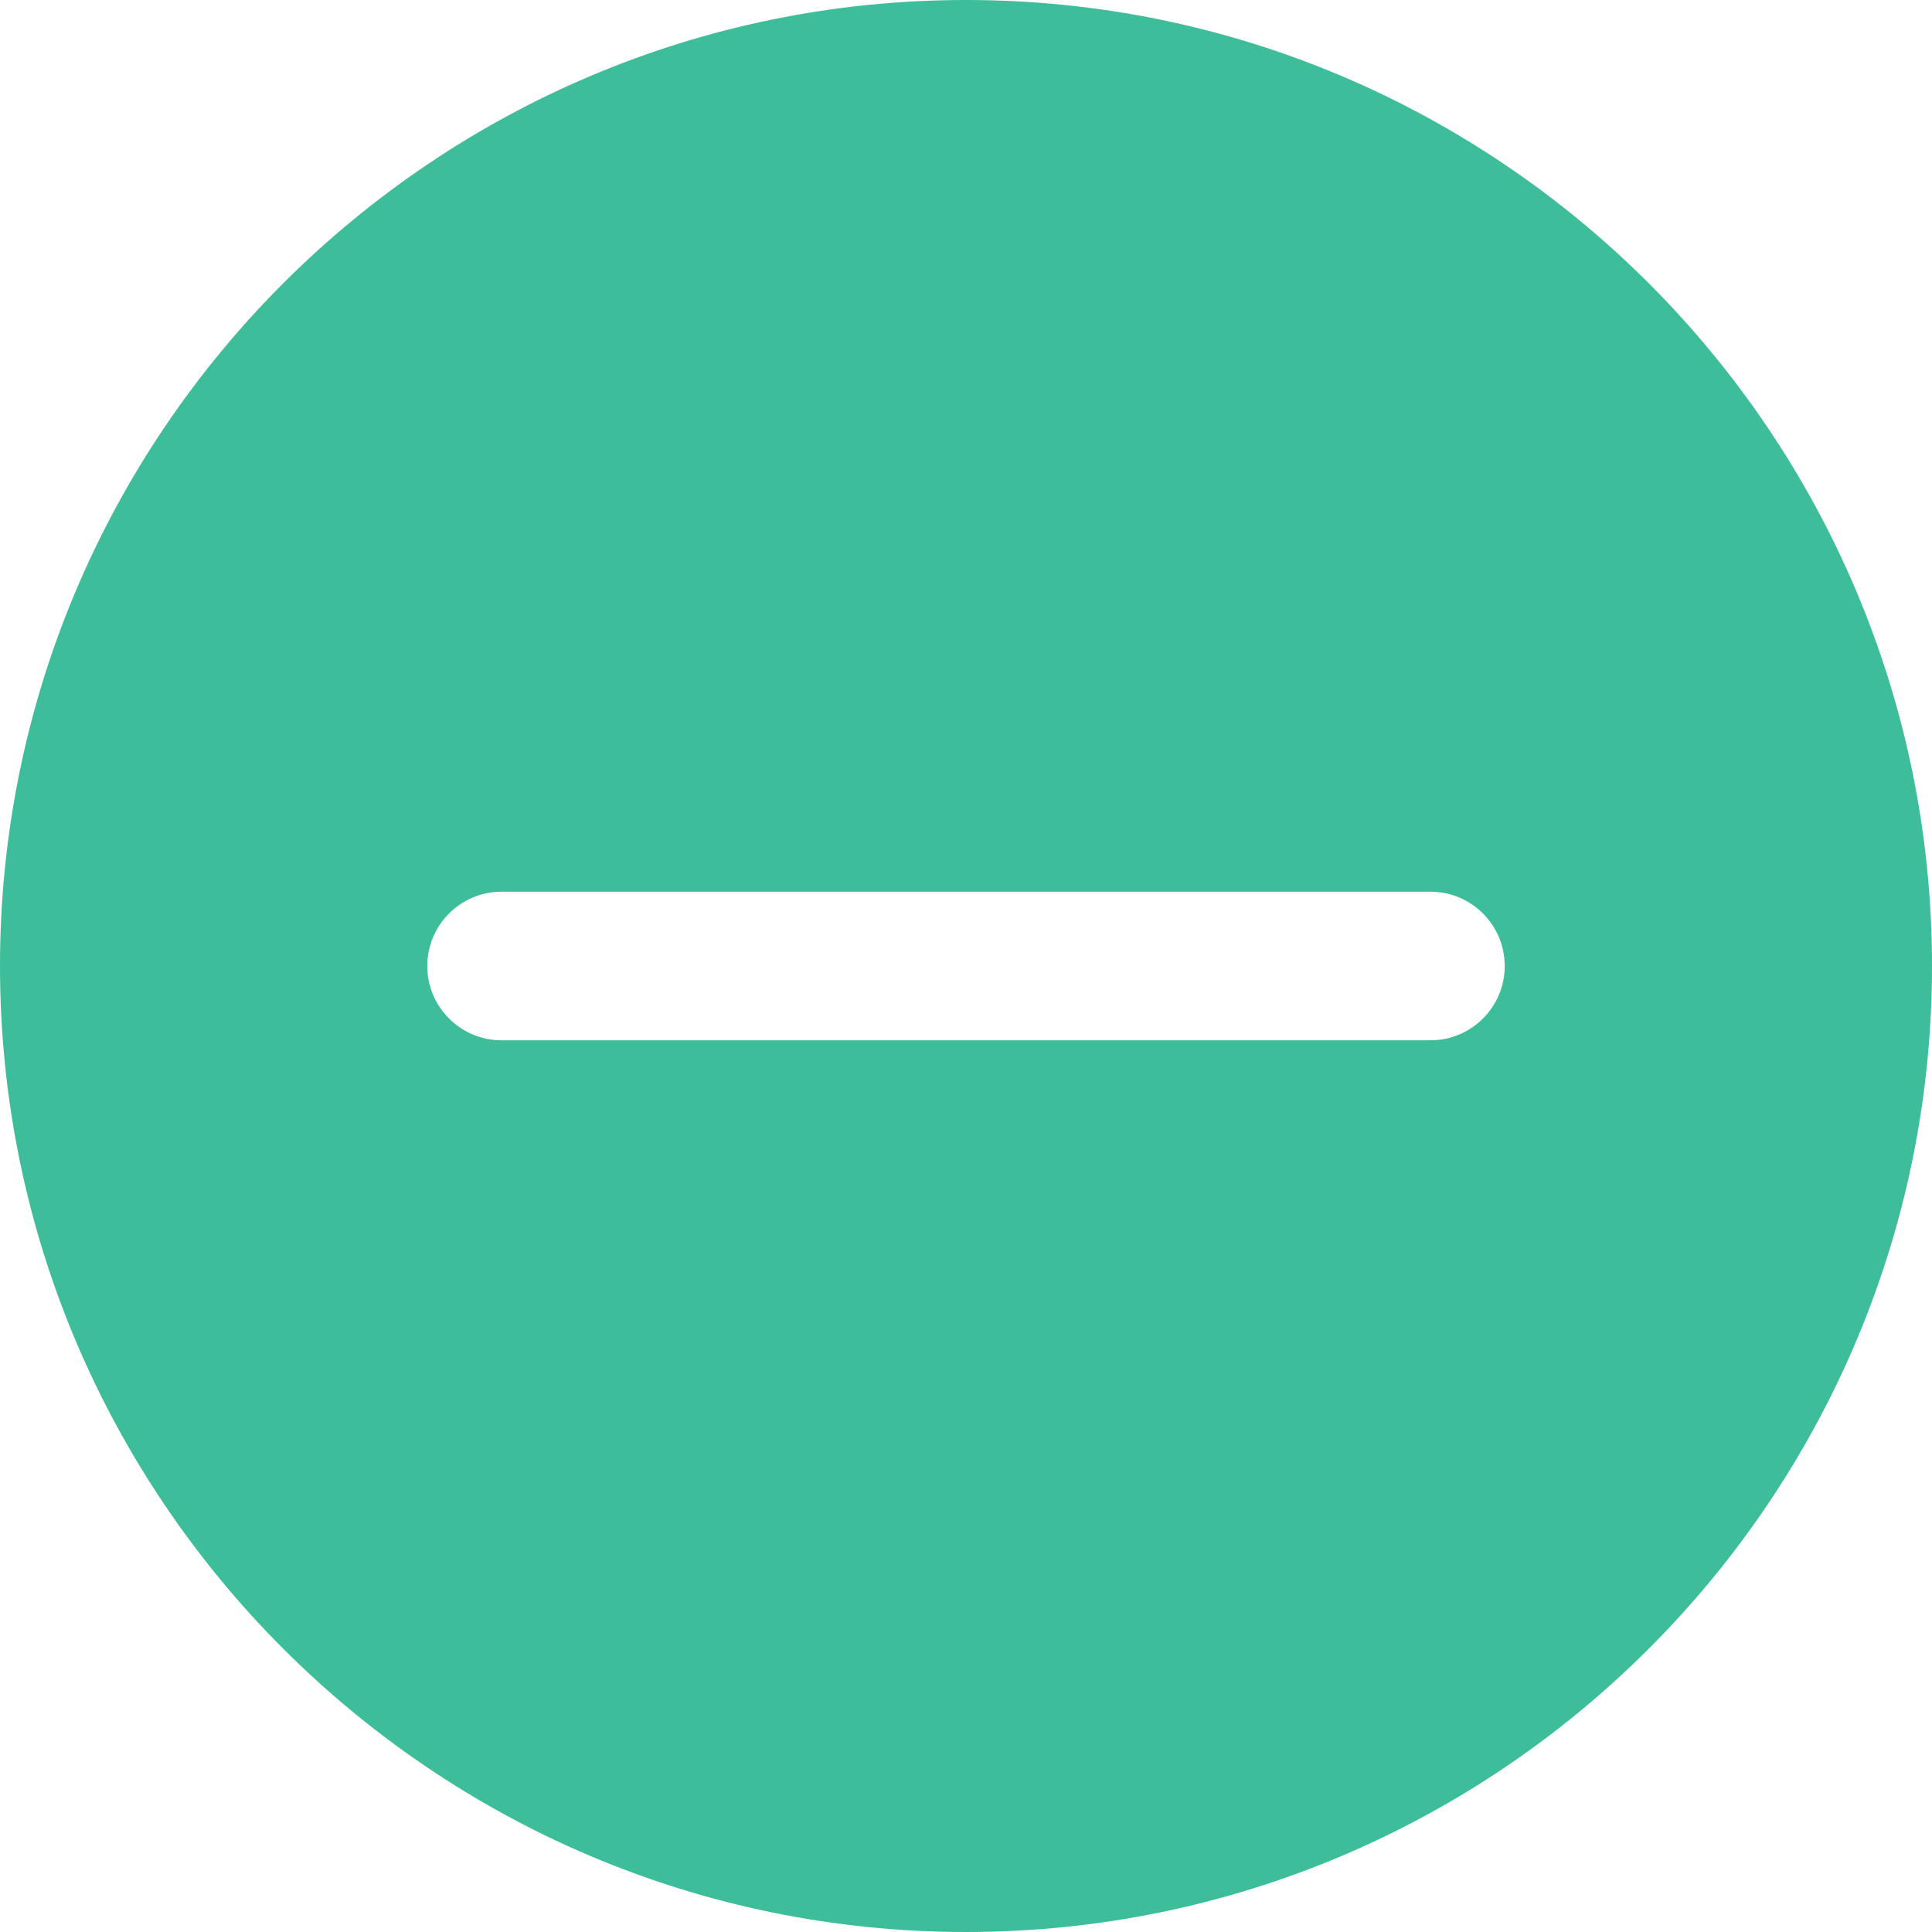 <?xml version="1.0"?>
<svg xmlns="http://www.w3.org/2000/svg" xmlns:xlink="http://www.w3.org/1999/xlink" version="1.1" id="Capa_1" x="0px" y="0px" viewBox="0 0 52 52" style="enable-background:new 0 0 52 52;" xml:space="preserve" width="512px" height="512px"><g><path d="M26,0C11.664,0,0,11.663,0,26s11.664,26,26,26s26-11.663,26-26S40.336,0,26,0z M38.5,28h-25c-1.104,0-2-0.896-2-2  s0.896-2,2-2h25c1.104,0,2,0.896,2,2S39.604,28,38.5,28z" data-original="#000000" class="active-path" data-old_color="#000000" fill="#3DBD99"/></g> </svg>
